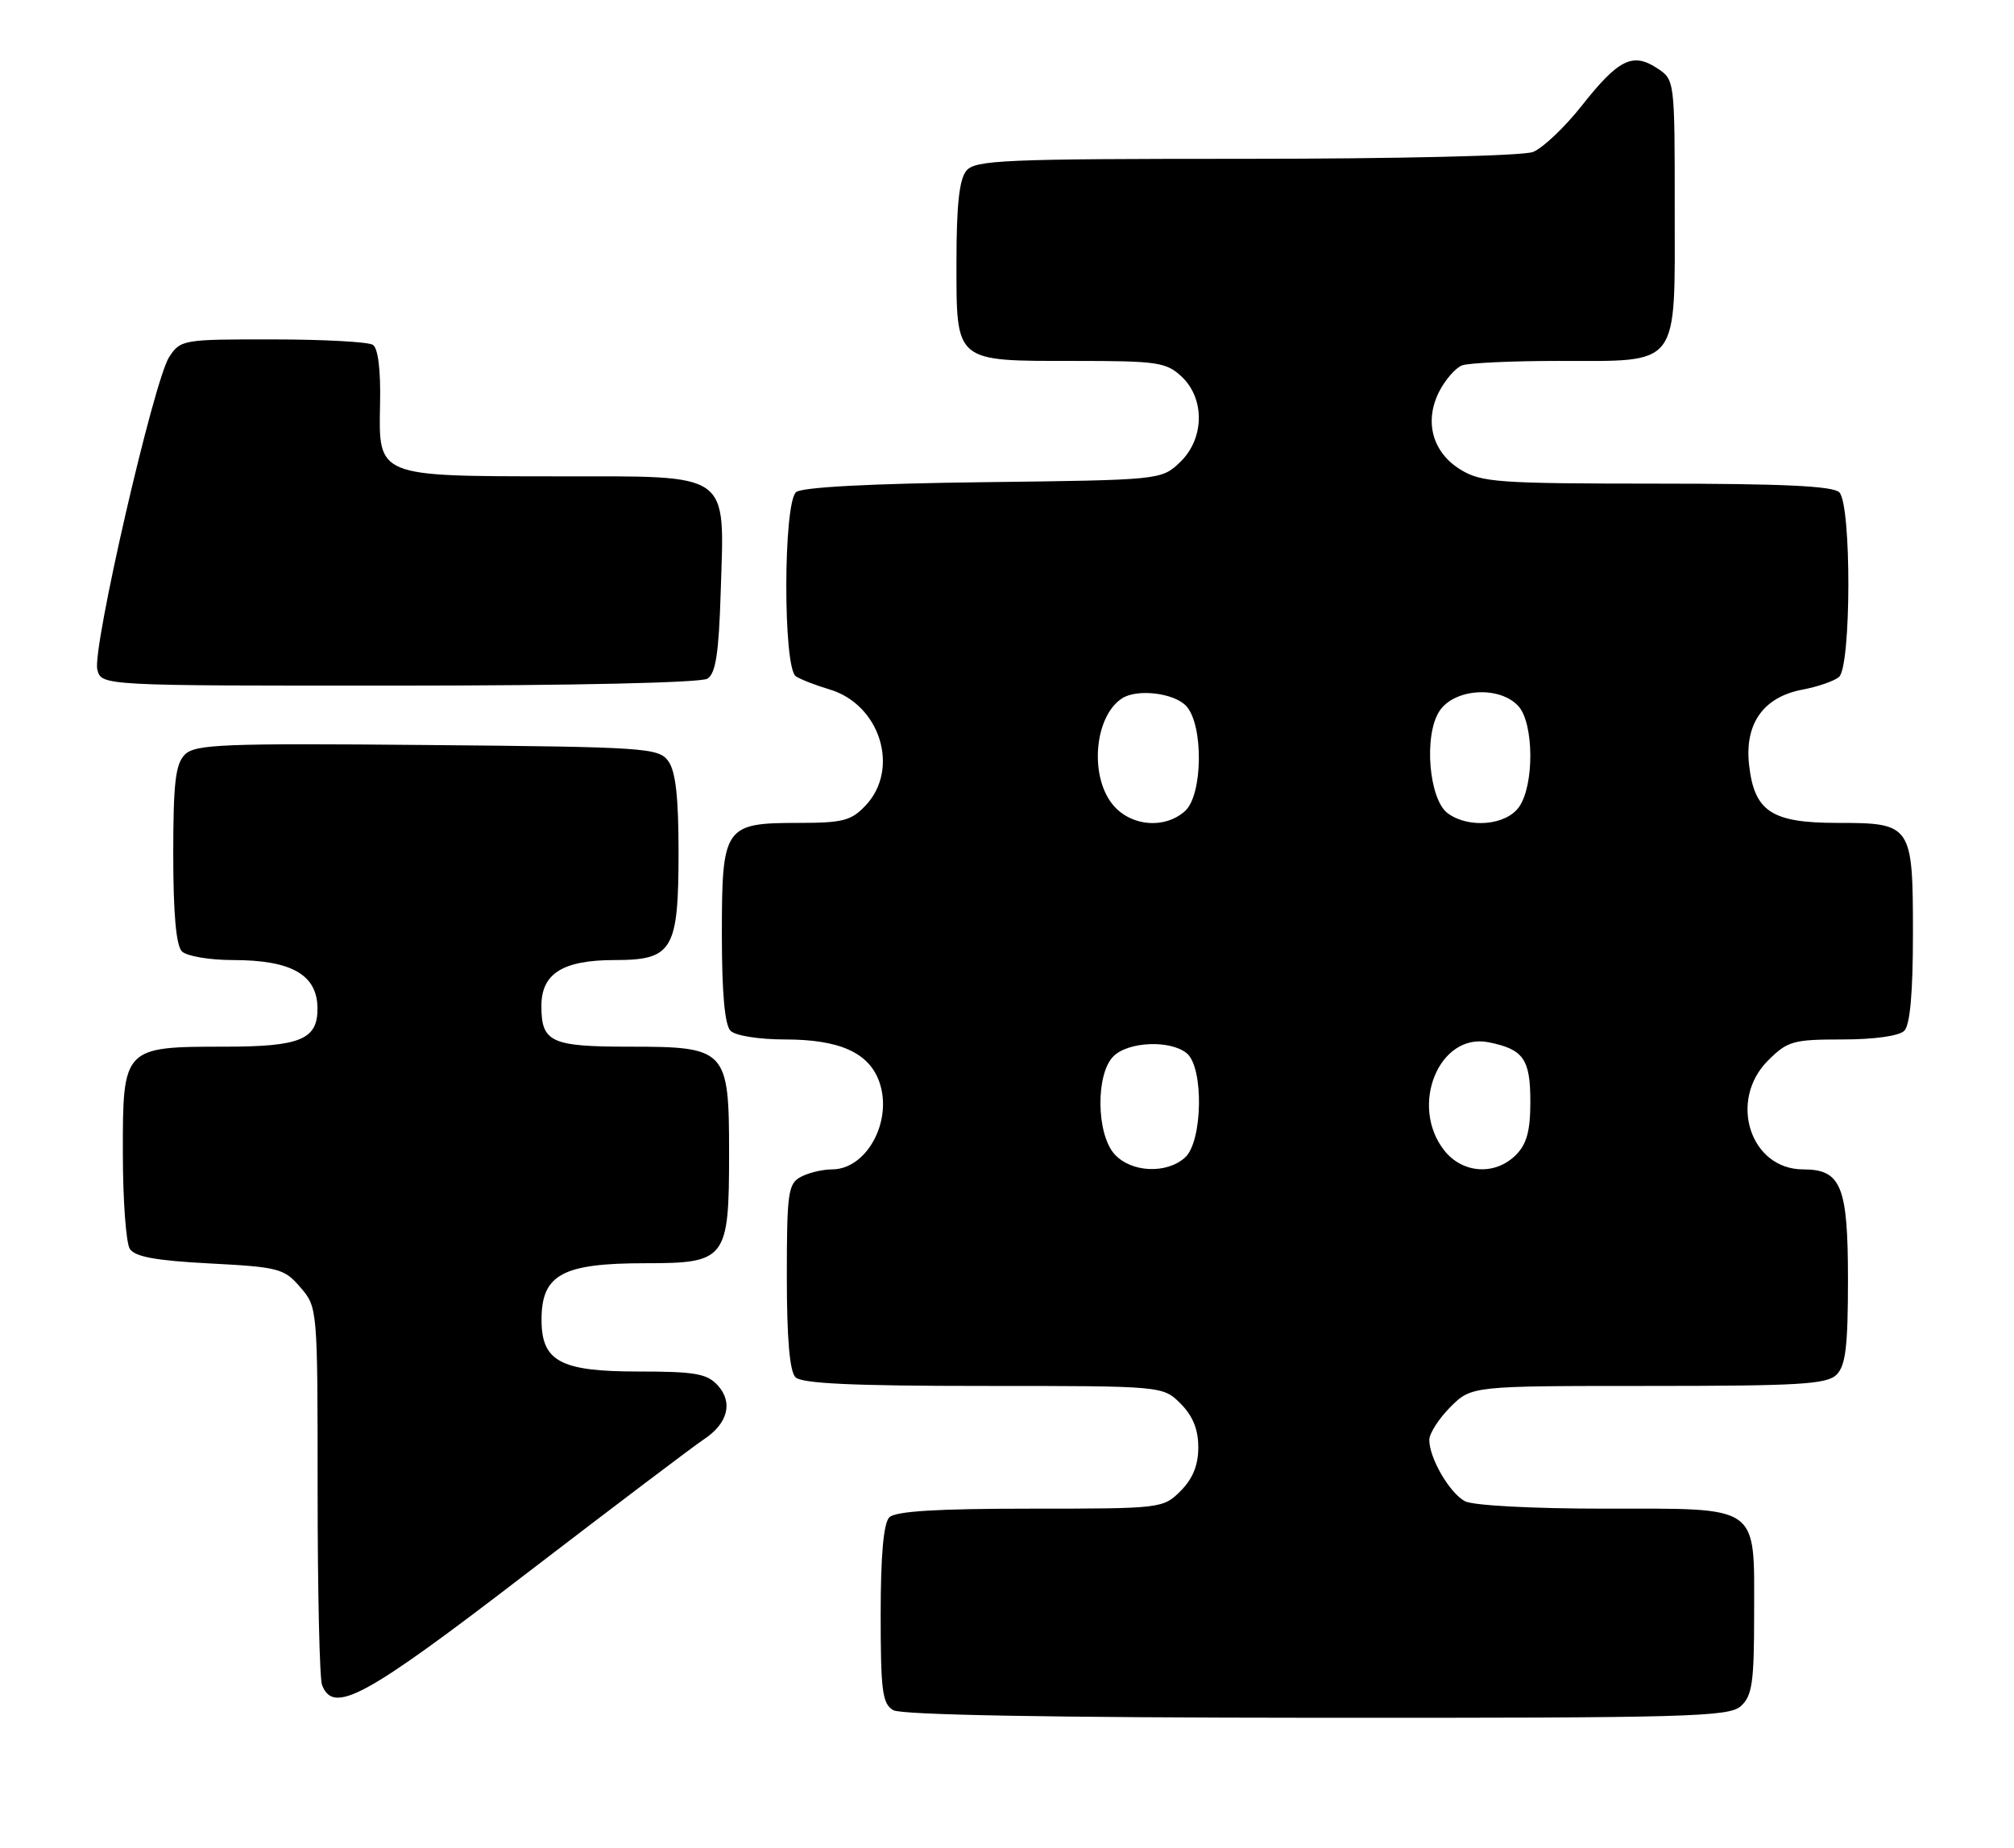 <?xml version="1.0" encoding="UTF-8" standalone="no"?>
<!DOCTYPE svg PUBLIC "-//W3C//DTD SVG 1.1//EN" "http://www.w3.org/Graphics/SVG/1.1/DTD/svg11.dtd" >
<svg xmlns="http://www.w3.org/2000/svg" xmlns:xlink="http://www.w3.org/1999/xlink" version="1.1" viewBox="0 0 279 256">
 <g >
 <path fill="currentColor"
d=" M 241.17 236.35 C 242.73 234.93 243.00 233.08 243.00 223.67 C 243.00 208.27 244.03 209.00 222.28 209.00 C 212.25 209.00 204.05 208.56 202.94 207.97 C 200.81 206.83 198.00 202.00 198.00 199.47 C 198.00 198.58 199.32 196.53 200.92 194.92 C 203.85 192.00 203.85 192.00 228.35 192.00 C 249.30 192.00 253.09 191.77 254.43 190.43 C 255.68 189.18 256.00 186.47 256.00 177.26 C 256.00 164.31 255.06 162.00 249.80 162.00 C 242.46 162.00 239.38 152.47 244.92 146.92 C 247.63 144.22 248.40 144.00 255.22 144.00 C 259.63 144.00 263.08 143.52 263.80 142.80 C 264.60 142.00 265.00 137.55 265.00 129.37 C 265.00 114.24 264.83 114.00 254.54 114.00 C 245.41 114.00 243.03 112.43 242.30 105.96 C 241.66 100.24 244.30 96.54 249.73 95.53 C 251.80 95.14 254.06 94.36 254.75 93.79 C 256.46 92.38 256.50 69.90 254.80 68.20 C 253.93 67.33 246.92 67.00 229.55 67.00 C 207.58 66.99 205.23 66.83 202.35 65.07 C 198.42 62.68 197.25 58.35 199.40 54.19 C 200.24 52.57 201.65 50.96 202.54 50.62 C 203.44 50.28 209.43 50.00 215.86 50.00 C 232.87 50.00 232.00 51.14 232.00 28.97 C 232.00 11.05 232.00 11.05 229.55 9.44 C 226.18 7.23 224.20 8.21 219.15 14.61 C 216.76 17.64 213.69 20.55 212.34 21.06 C 210.96 21.59 193.38 22.00 172.56 22.00 C 139.07 22.00 135.10 22.17 133.87 23.65 C 132.89 24.83 132.50 28.44 132.50 36.23 C 132.50 50.30 132.14 50.00 148.88 50.00 C 160.33 50.00 161.56 50.18 163.69 52.17 C 166.97 55.26 166.85 60.85 163.42 64.08 C 160.86 66.49 160.71 66.50 136.21 66.80 C 120.61 66.99 111.11 67.49 110.29 68.17 C 108.50 69.66 108.46 92.53 110.25 93.69 C 110.94 94.14 113.03 94.95 114.89 95.50 C 121.92 97.58 124.71 106.49 119.92 111.58 C 117.94 113.69 116.76 114.00 110.65 114.00 C 100.33 114.00 100.00 114.47 100.00 129.45 C 100.00 137.57 100.40 142.00 101.20 142.80 C 101.88 143.48 105.14 144.00 108.75 144.00 C 116.33 144.00 120.40 145.84 121.82 149.90 C 123.70 155.30 120.07 162.00 115.26 162.00 C 113.94 162.00 112.00 162.47 110.93 163.04 C 109.18 163.98 109.00 165.24 109.00 176.84 C 109.00 185.43 109.39 189.99 110.20 190.80 C 111.07 191.67 118.25 192.00 136.25 192.00 C 161.09 192.00 161.09 192.00 163.55 194.45 C 165.24 196.15 166.00 198.02 166.00 200.50 C 166.00 202.98 165.24 204.85 163.55 206.55 C 161.12 208.97 160.89 209.00 142.75 209.00 C 129.81 209.00 124.05 209.35 123.20 210.20 C 122.40 211.00 122.00 215.46 122.00 223.65 C 122.00 234.26 122.23 236.04 123.75 236.92 C 124.88 237.58 145.62 237.95 182.42 237.97 C 234.01 238.00 239.51 237.84 241.17 236.35 Z  M 72.88 218.02 C 85.05 208.69 96.11 200.32 97.46 199.43 C 100.82 197.23 101.59 194.31 99.44 191.93 C 97.95 190.29 96.30 190.00 88.35 190.00 C 77.60 190.00 74.99 188.58 75.02 182.75 C 75.04 176.56 77.93 175.00 89.38 175.00 C 100.60 175.00 101.00 174.48 101.00 159.78 C 101.00 145.37 100.65 145.00 87.20 145.00 C 76.32 145.00 75.00 144.39 75.00 139.36 C 75.00 134.86 77.97 133.00 85.17 133.00 C 93.19 133.00 94.00 131.63 94.00 117.97 C 94.00 110.41 93.59 106.83 92.58 105.44 C 91.24 103.60 89.51 103.48 59.19 103.21 C 30.88 102.95 27.04 103.11 25.61 104.53 C 24.31 105.84 24.00 108.46 24.00 118.37 C 24.00 126.55 24.40 131.00 25.20 131.80 C 25.86 132.46 29.04 133.00 32.27 133.00 C 40.39 133.00 43.95 135.03 43.98 139.68 C 44.02 144.00 41.61 145.00 31.15 145.00 C 17.07 145.00 17.00 145.08 17.02 159.81 C 17.02 166.24 17.46 172.18 17.98 173.00 C 18.68 174.11 21.58 174.64 29.08 175.03 C 38.62 175.53 39.37 175.73 41.61 178.34 C 43.99 181.10 44.00 181.18 44.00 206.47 C 44.00 220.42 44.27 232.55 44.61 233.42 C 46.19 237.55 50.50 235.21 72.88 218.02 Z  M 98.00 94.02 C 99.15 93.30 99.58 90.49 99.84 82.00 C 100.36 65.17 101.53 66.00 77.23 65.99 C 52.15 65.97 52.45 66.09 52.65 55.95 C 52.75 51.26 52.38 48.23 51.65 47.77 C 51.02 47.36 44.77 47.02 37.77 47.02 C 25.36 47.00 25.01 47.06 23.44 49.45 C 21.31 52.70 12.76 89.87 13.48 92.75 C 14.04 95.00 14.04 95.00 55.27 94.98 C 79.45 94.98 97.12 94.58 98.00 94.02 Z  M 154.40 159.90 C 151.87 157.10 151.77 148.80 154.24 146.34 C 156.29 144.28 162.14 144.04 164.41 145.92 C 166.78 147.89 166.61 158.14 164.17 160.35 C 161.60 162.67 156.71 162.44 154.40 159.90 Z  M 200.07 159.37 C 195.20 153.17 199.37 143.02 206.22 144.39 C 211.05 145.36 212.00 146.71 212.00 152.62 C 212.00 156.67 211.50 158.50 210.00 160.00 C 207.12 162.88 202.61 162.59 200.07 159.37 Z  M 154.07 111.37 C 150.91 107.35 151.64 99.27 155.40 96.77 C 157.48 95.37 162.68 95.99 164.35 97.83 C 166.74 100.48 166.63 110.12 164.17 112.35 C 161.32 114.93 156.51 114.46 154.07 111.37 Z  M 200.56 112.67 C 197.94 110.75 197.21 101.86 199.40 98.52 C 201.46 95.36 207.75 94.97 210.35 97.83 C 212.50 100.21 212.56 108.76 210.44 111.78 C 208.65 114.34 203.48 114.81 200.56 112.67 Z "/>
</g>
</svg>